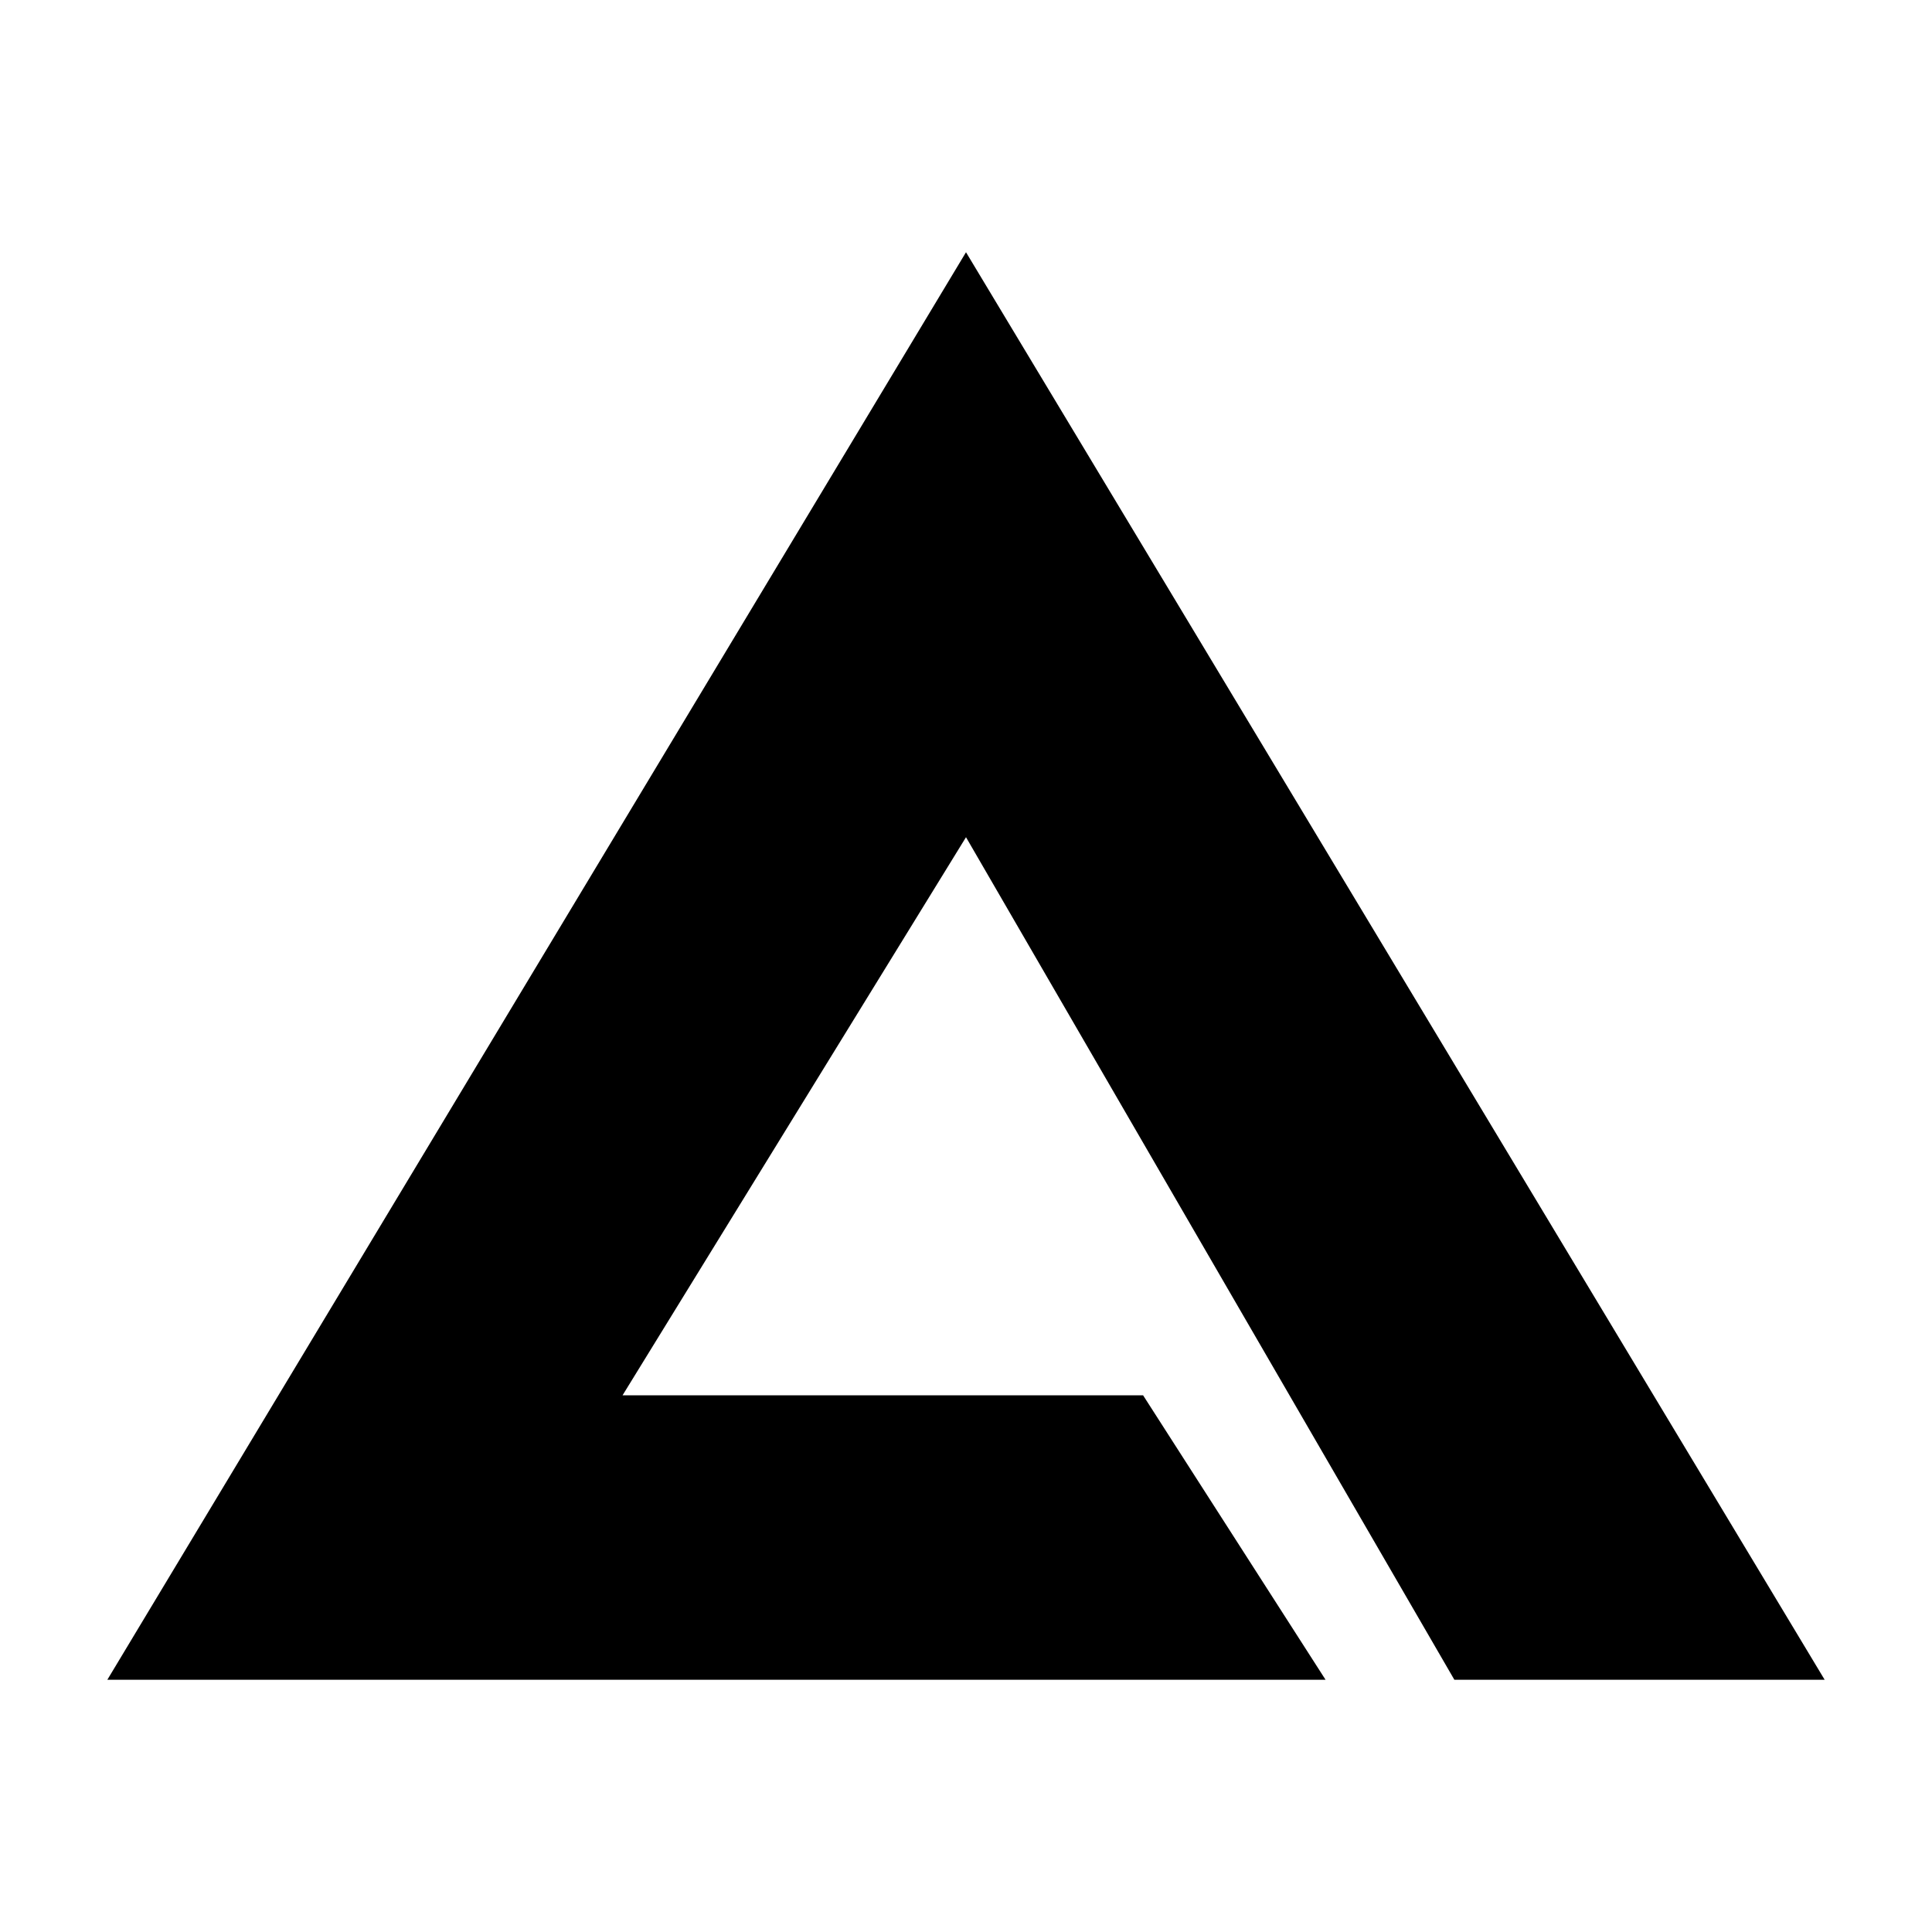 <?xml version="1.0" encoding="utf-8" standalone="no"?><svg xmlns:android="http://schemas.android.com/apk/res/android" height="36.0" width="36.0" xmlns="http://www.w3.org/2000/svg">
    <path d="M 2 31.3 L 18 4.7 L 34 31.3 L 27.1 31.3 L 18 15.6 L 11.6 26 L 21.3 26 L 24.7 31.3 Z" fill="#000000" fill-opacity="1.0"/>
</svg>